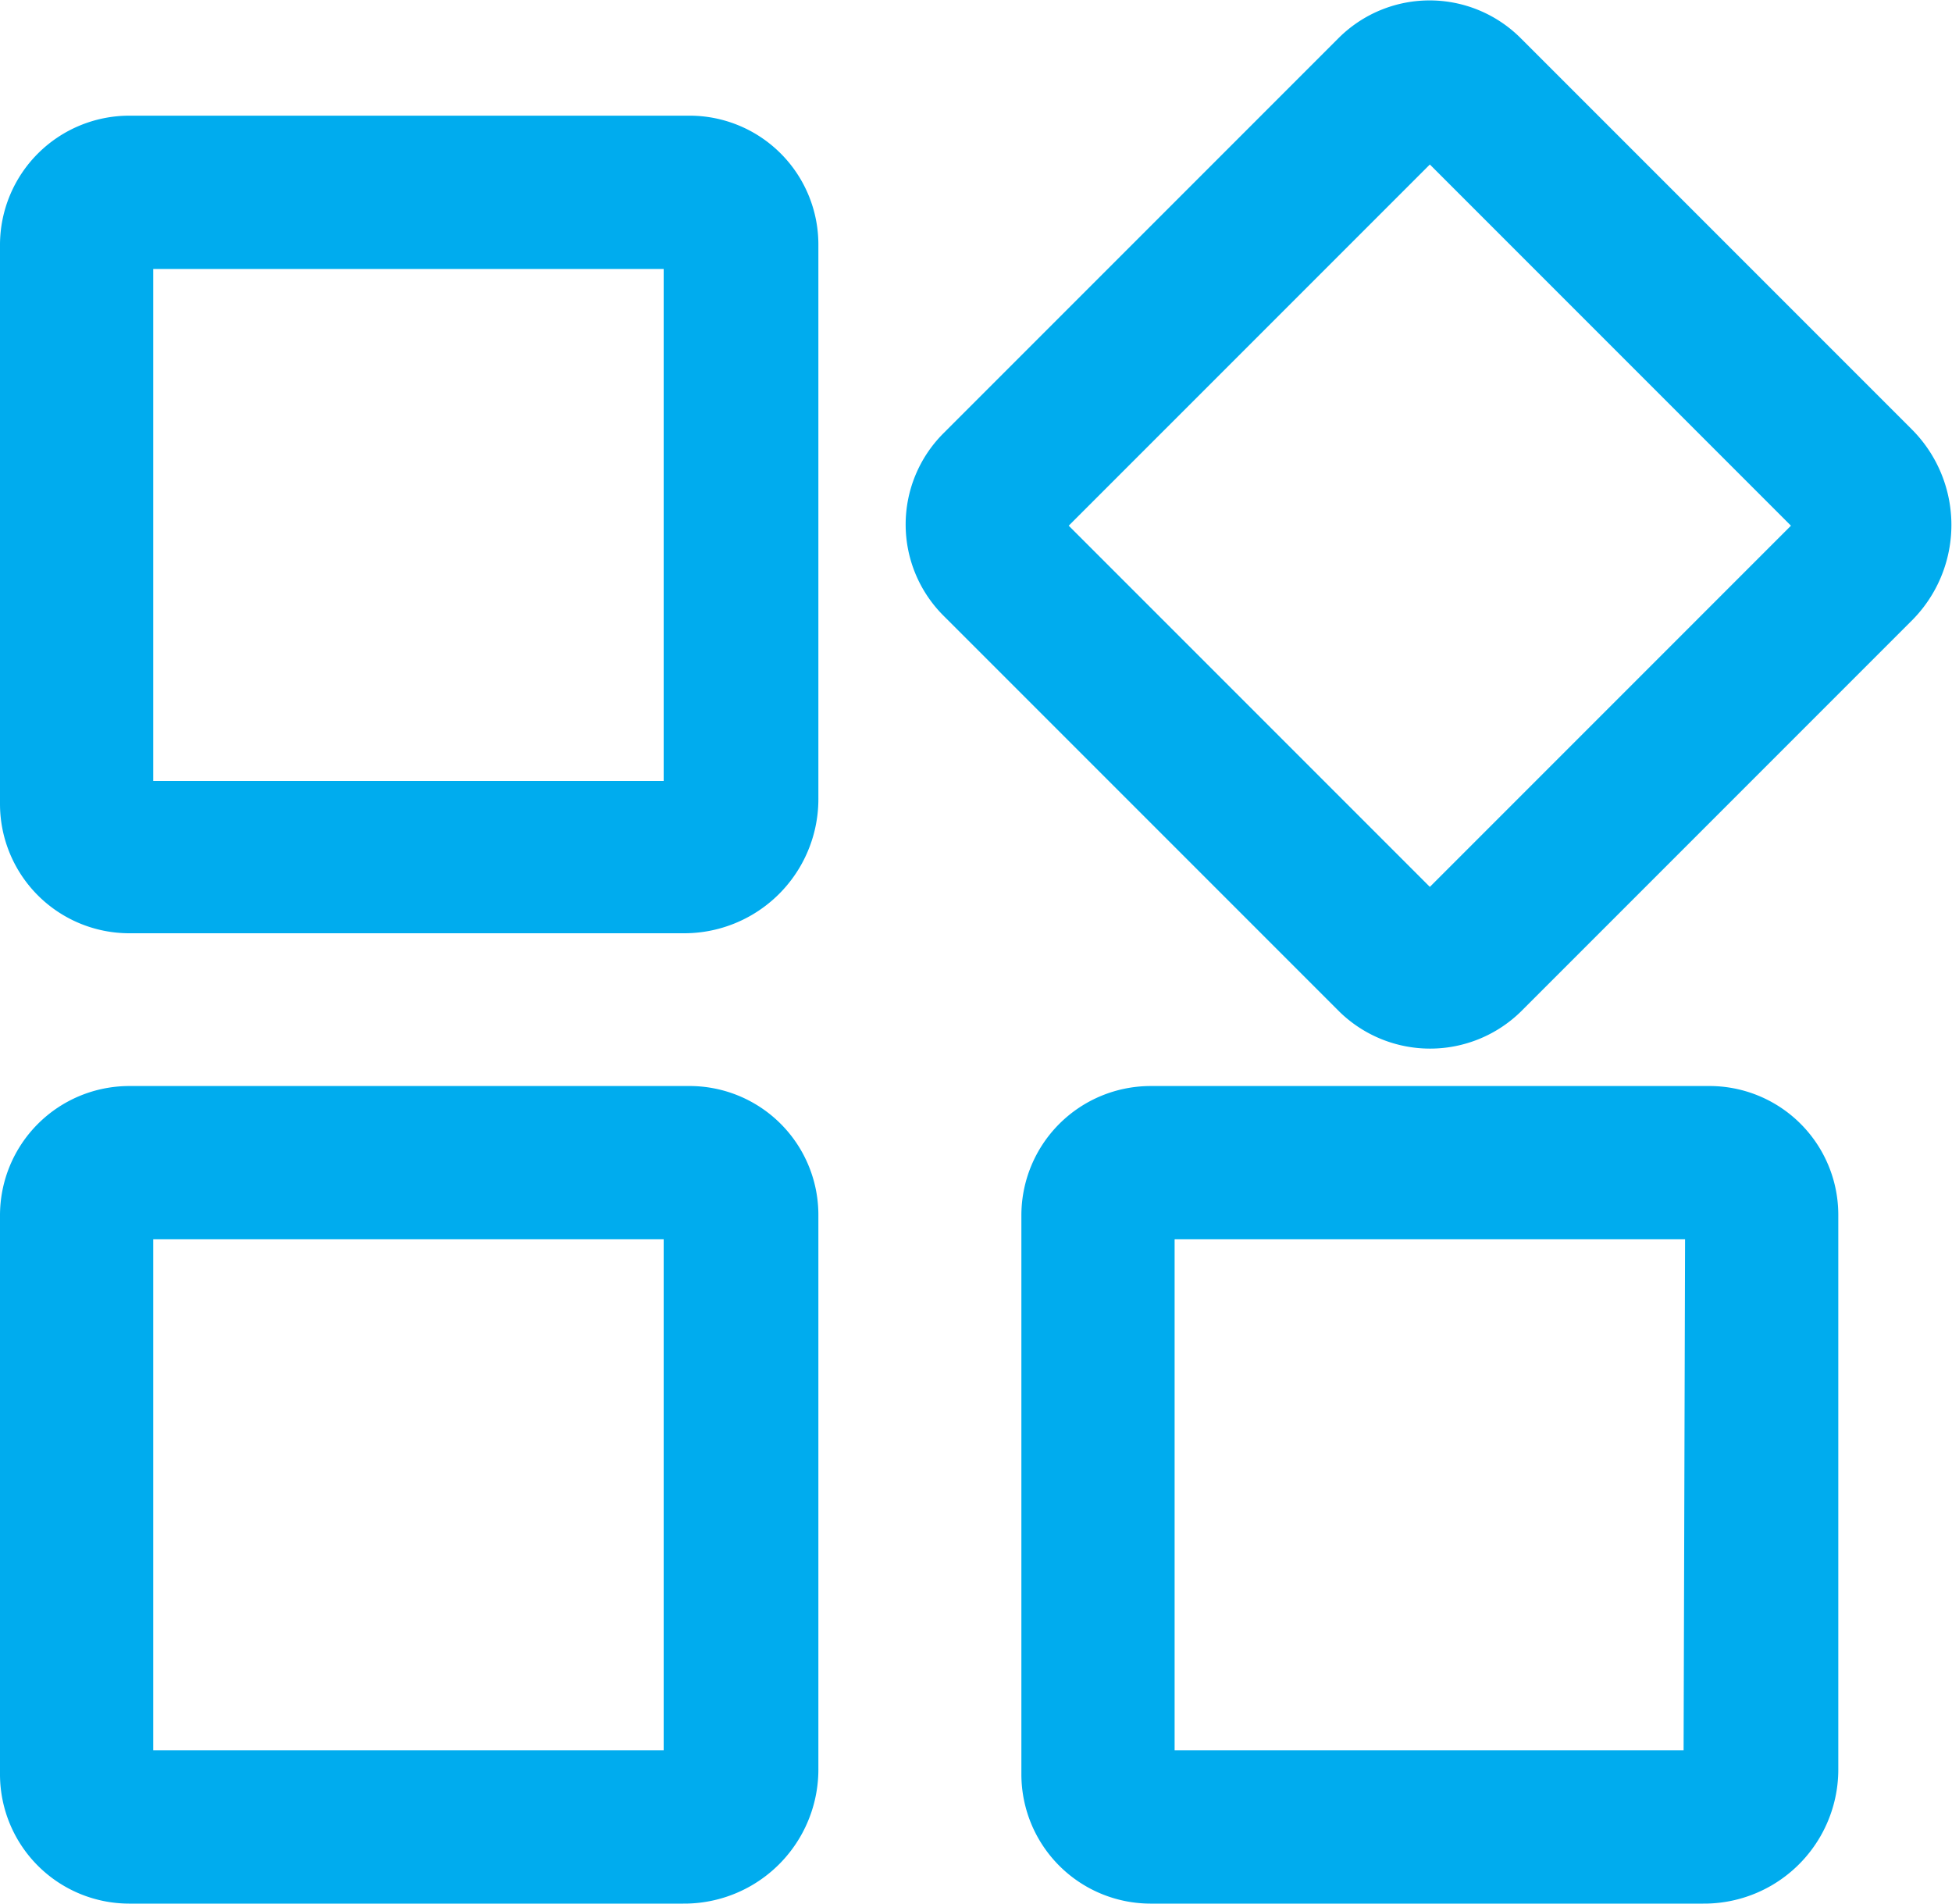 <svg xmlns="http://www.w3.org/2000/svg" viewBox="0 0 40 39"><defs><style>.cls-1{fill:#00acee;}</style></defs><title>资源 24i</title><g id="图层_2" data-name="图层 2"><g id="图层_1-2" data-name="图层 1"><path class="cls-1" d="M14.1,2.37H2.64A2.65,2.65,0,0,0,0,5V16.47a2.65,2.65,0,0,0,2.64,2.65H14a2.75,2.75,0,0,0,2.77-2.78V5A2.64,2.64,0,0,0,14.1,2.37ZM13.6,16H3.14V5.51H13.6Z"/><path class="cls-1" d="M27.44.77,19.33,8.88a2.64,2.64,0,0,0,0,3.73l8.11,8.11a2.66,2.66,0,0,0,3.73,0l8-8a2.77,2.77,0,0,0,0-3.93l-8-8A2.64,2.64,0,0,0,27.44.77Zm9.26,10-7.4,7.4-7.4-7.4,7.4-7.4Z"/><path class="cls-1" d="M14.1,22.25H2.64A2.65,2.65,0,0,0,0,24.89V36.36A2.65,2.65,0,0,0,2.64,39H14a2.75,2.75,0,0,0,2.77-2.78V24.89A2.64,2.64,0,0,0,14.1,22.25Zm-.5,13.61H3.14V25.39H13.6Z"/><path class="cls-1" d="M35,22.25H23.57a2.65,2.65,0,0,0-2.64,2.64V36.36A2.65,2.65,0,0,0,23.57,39H34.9a2.75,2.75,0,0,0,2.77-2.78V24.89A2.64,2.64,0,0,0,35,22.25Zm-.5,13.61H24.07V25.39H34.53Z"/></g></g></svg>